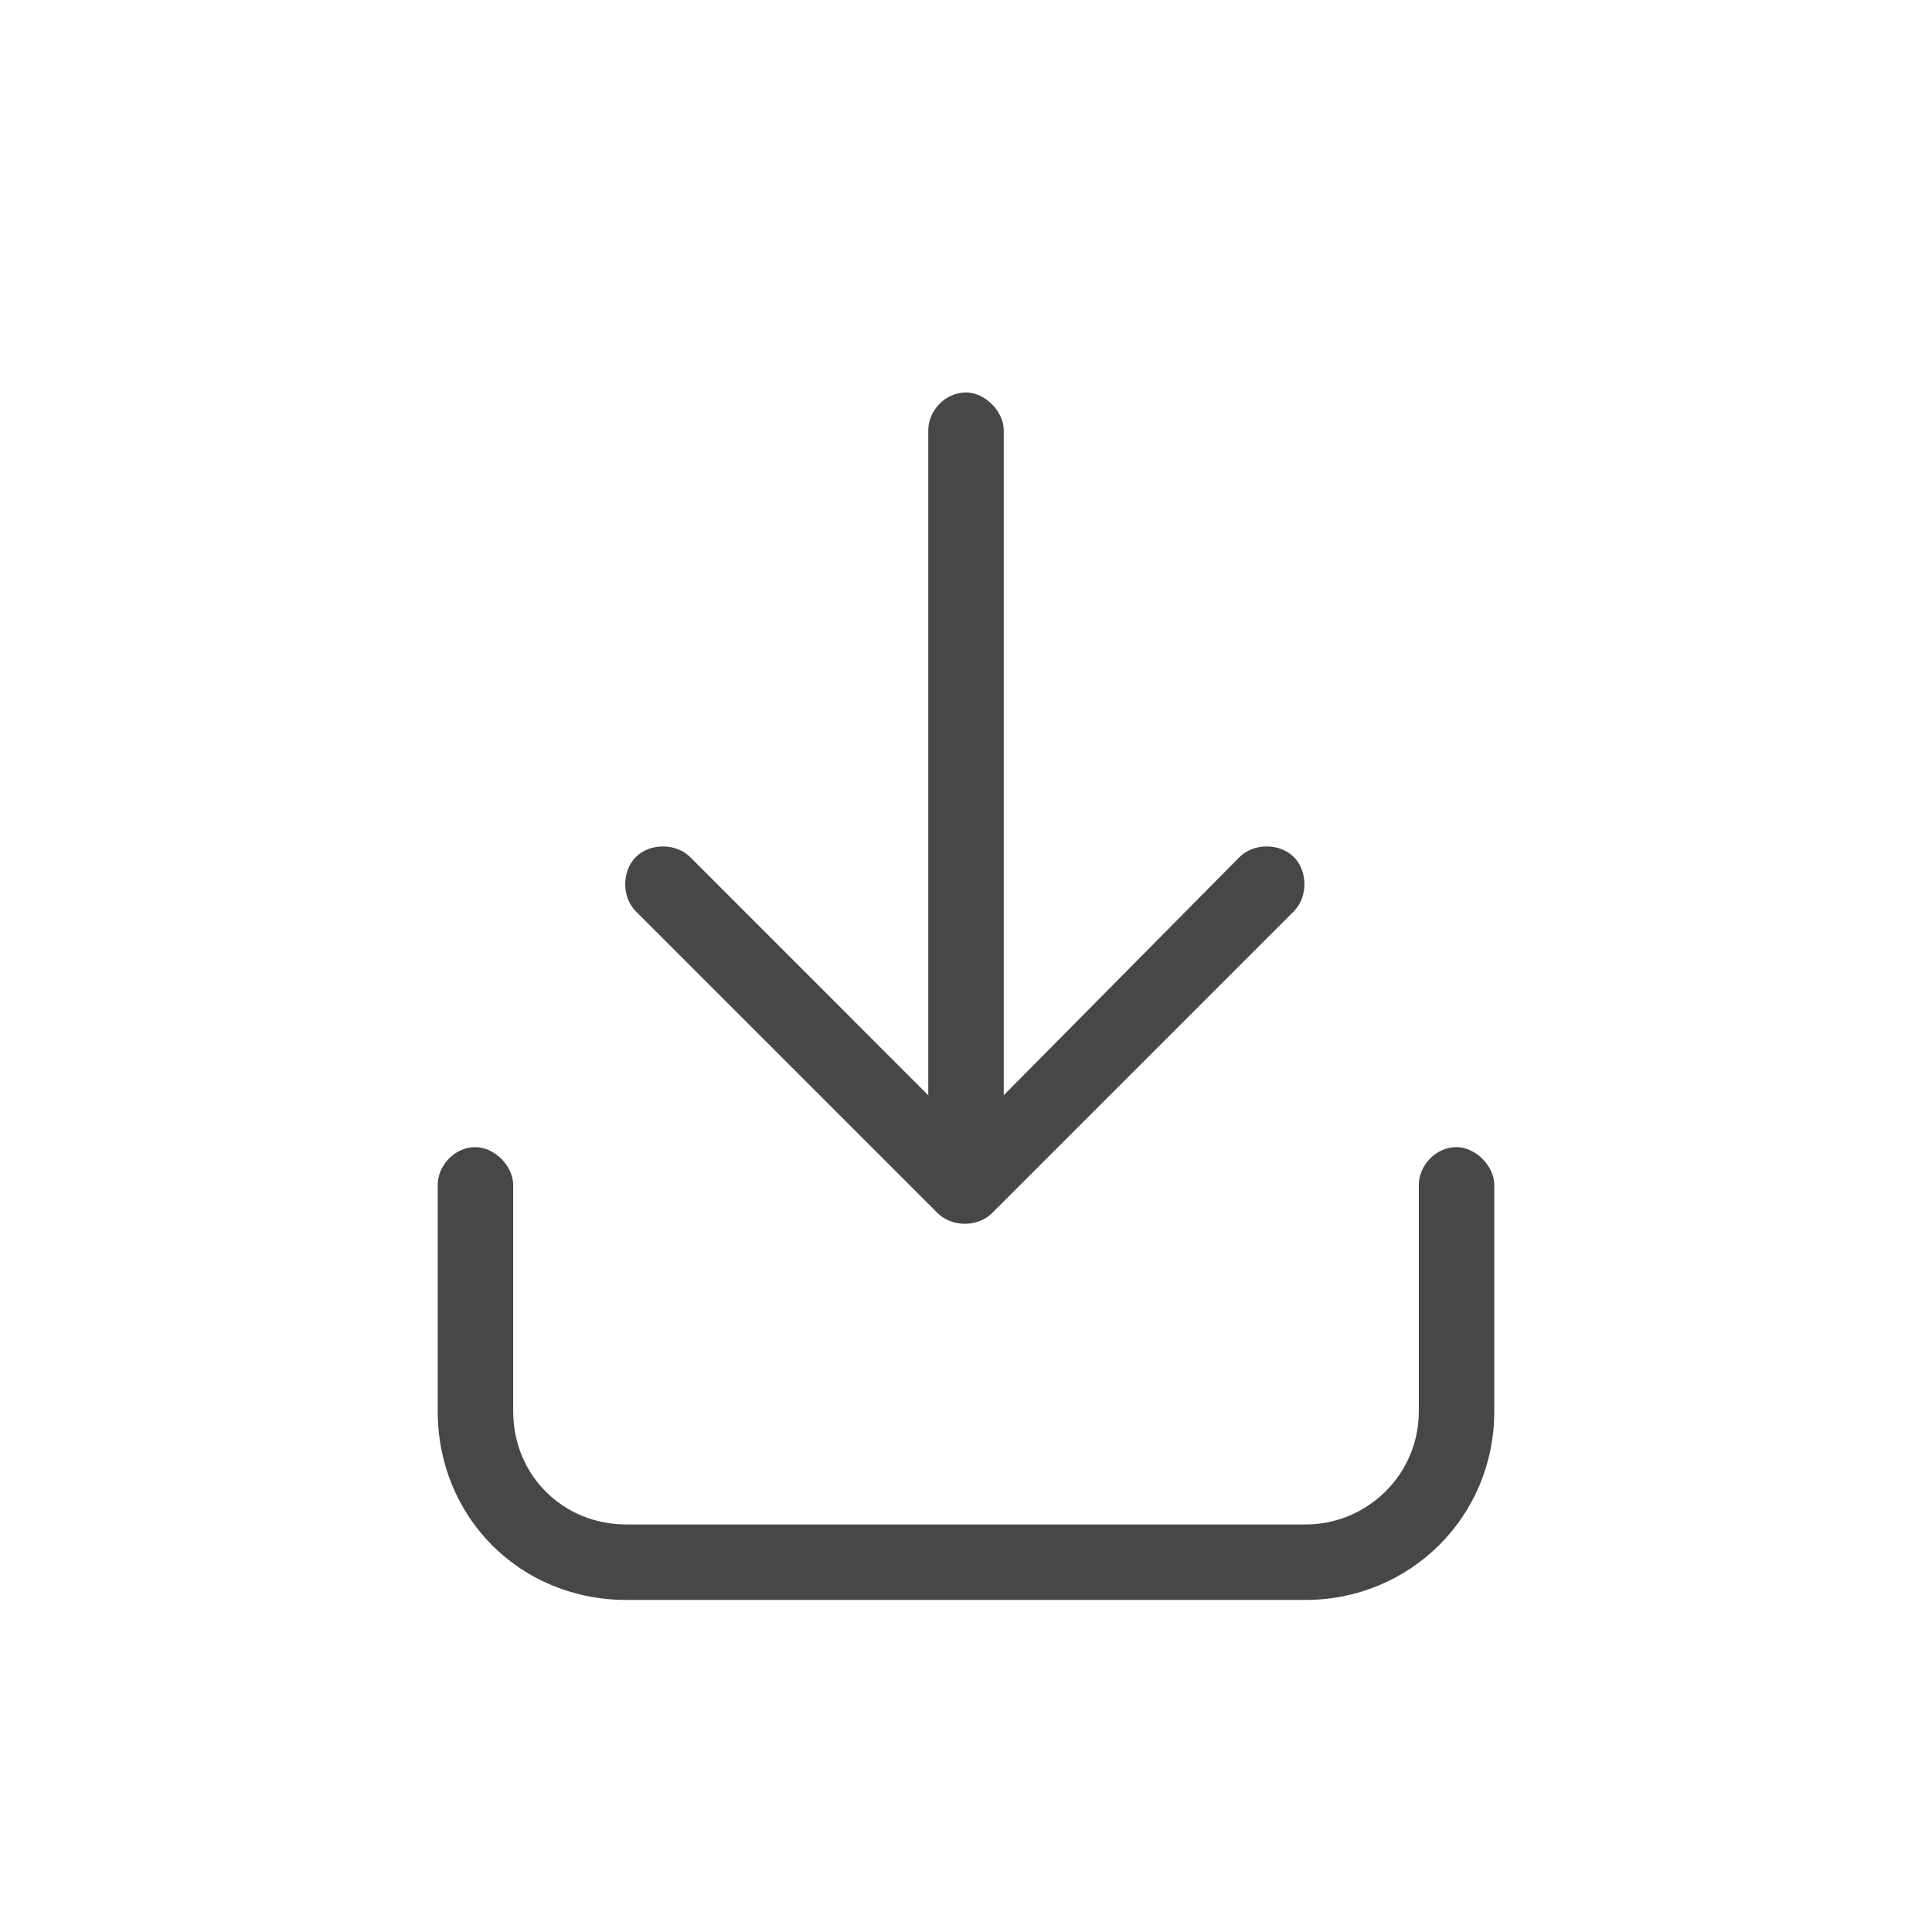 <svg width="32" height="32" viewBox="0 0 32 32" fill="none" xmlns="http://www.w3.org/2000/svg">
<g id="standalone / md / arrow-down-to-bracket-md / regular">
<path id="icon" d="M21.43 15.094L16.43 20.094C16.195 20.328 15.766 20.328 15.531 20.094L10.531 15.094C10.297 14.859 10.297 14.43 10.531 14.195C10.766 13.961 11.195 13.961 11.43 14.195L15.375 18.141V7.125C15.375 6.812 15.648 6.5 16 6.5C16.312 6.5 16.625 6.812 16.625 7.125V18.141L20.531 14.195C20.766 13.961 21.195 13.961 21.43 14.195C21.664 14.43 21.664 14.859 21.43 15.094ZM8.5 19.625V23.375C8.5 24.43 9.32 25.25 10.375 25.25H21.625C22.641 25.25 23.5 24.43 23.5 23.375V19.625C23.5 19.312 23.773 19 24.125 19C24.438 19 24.75 19.312 24.75 19.625V23.375C24.75 25.133 23.344 26.5 21.625 26.5H10.375C8.617 26.5 7.25 25.133 7.25 23.375V19.625C7.25 19.312 7.523 19 7.875 19C8.188 19 8.5 19.312 8.5 19.625Z" fill="black" fill-opacity="0.72"/>
</g>
</svg>
